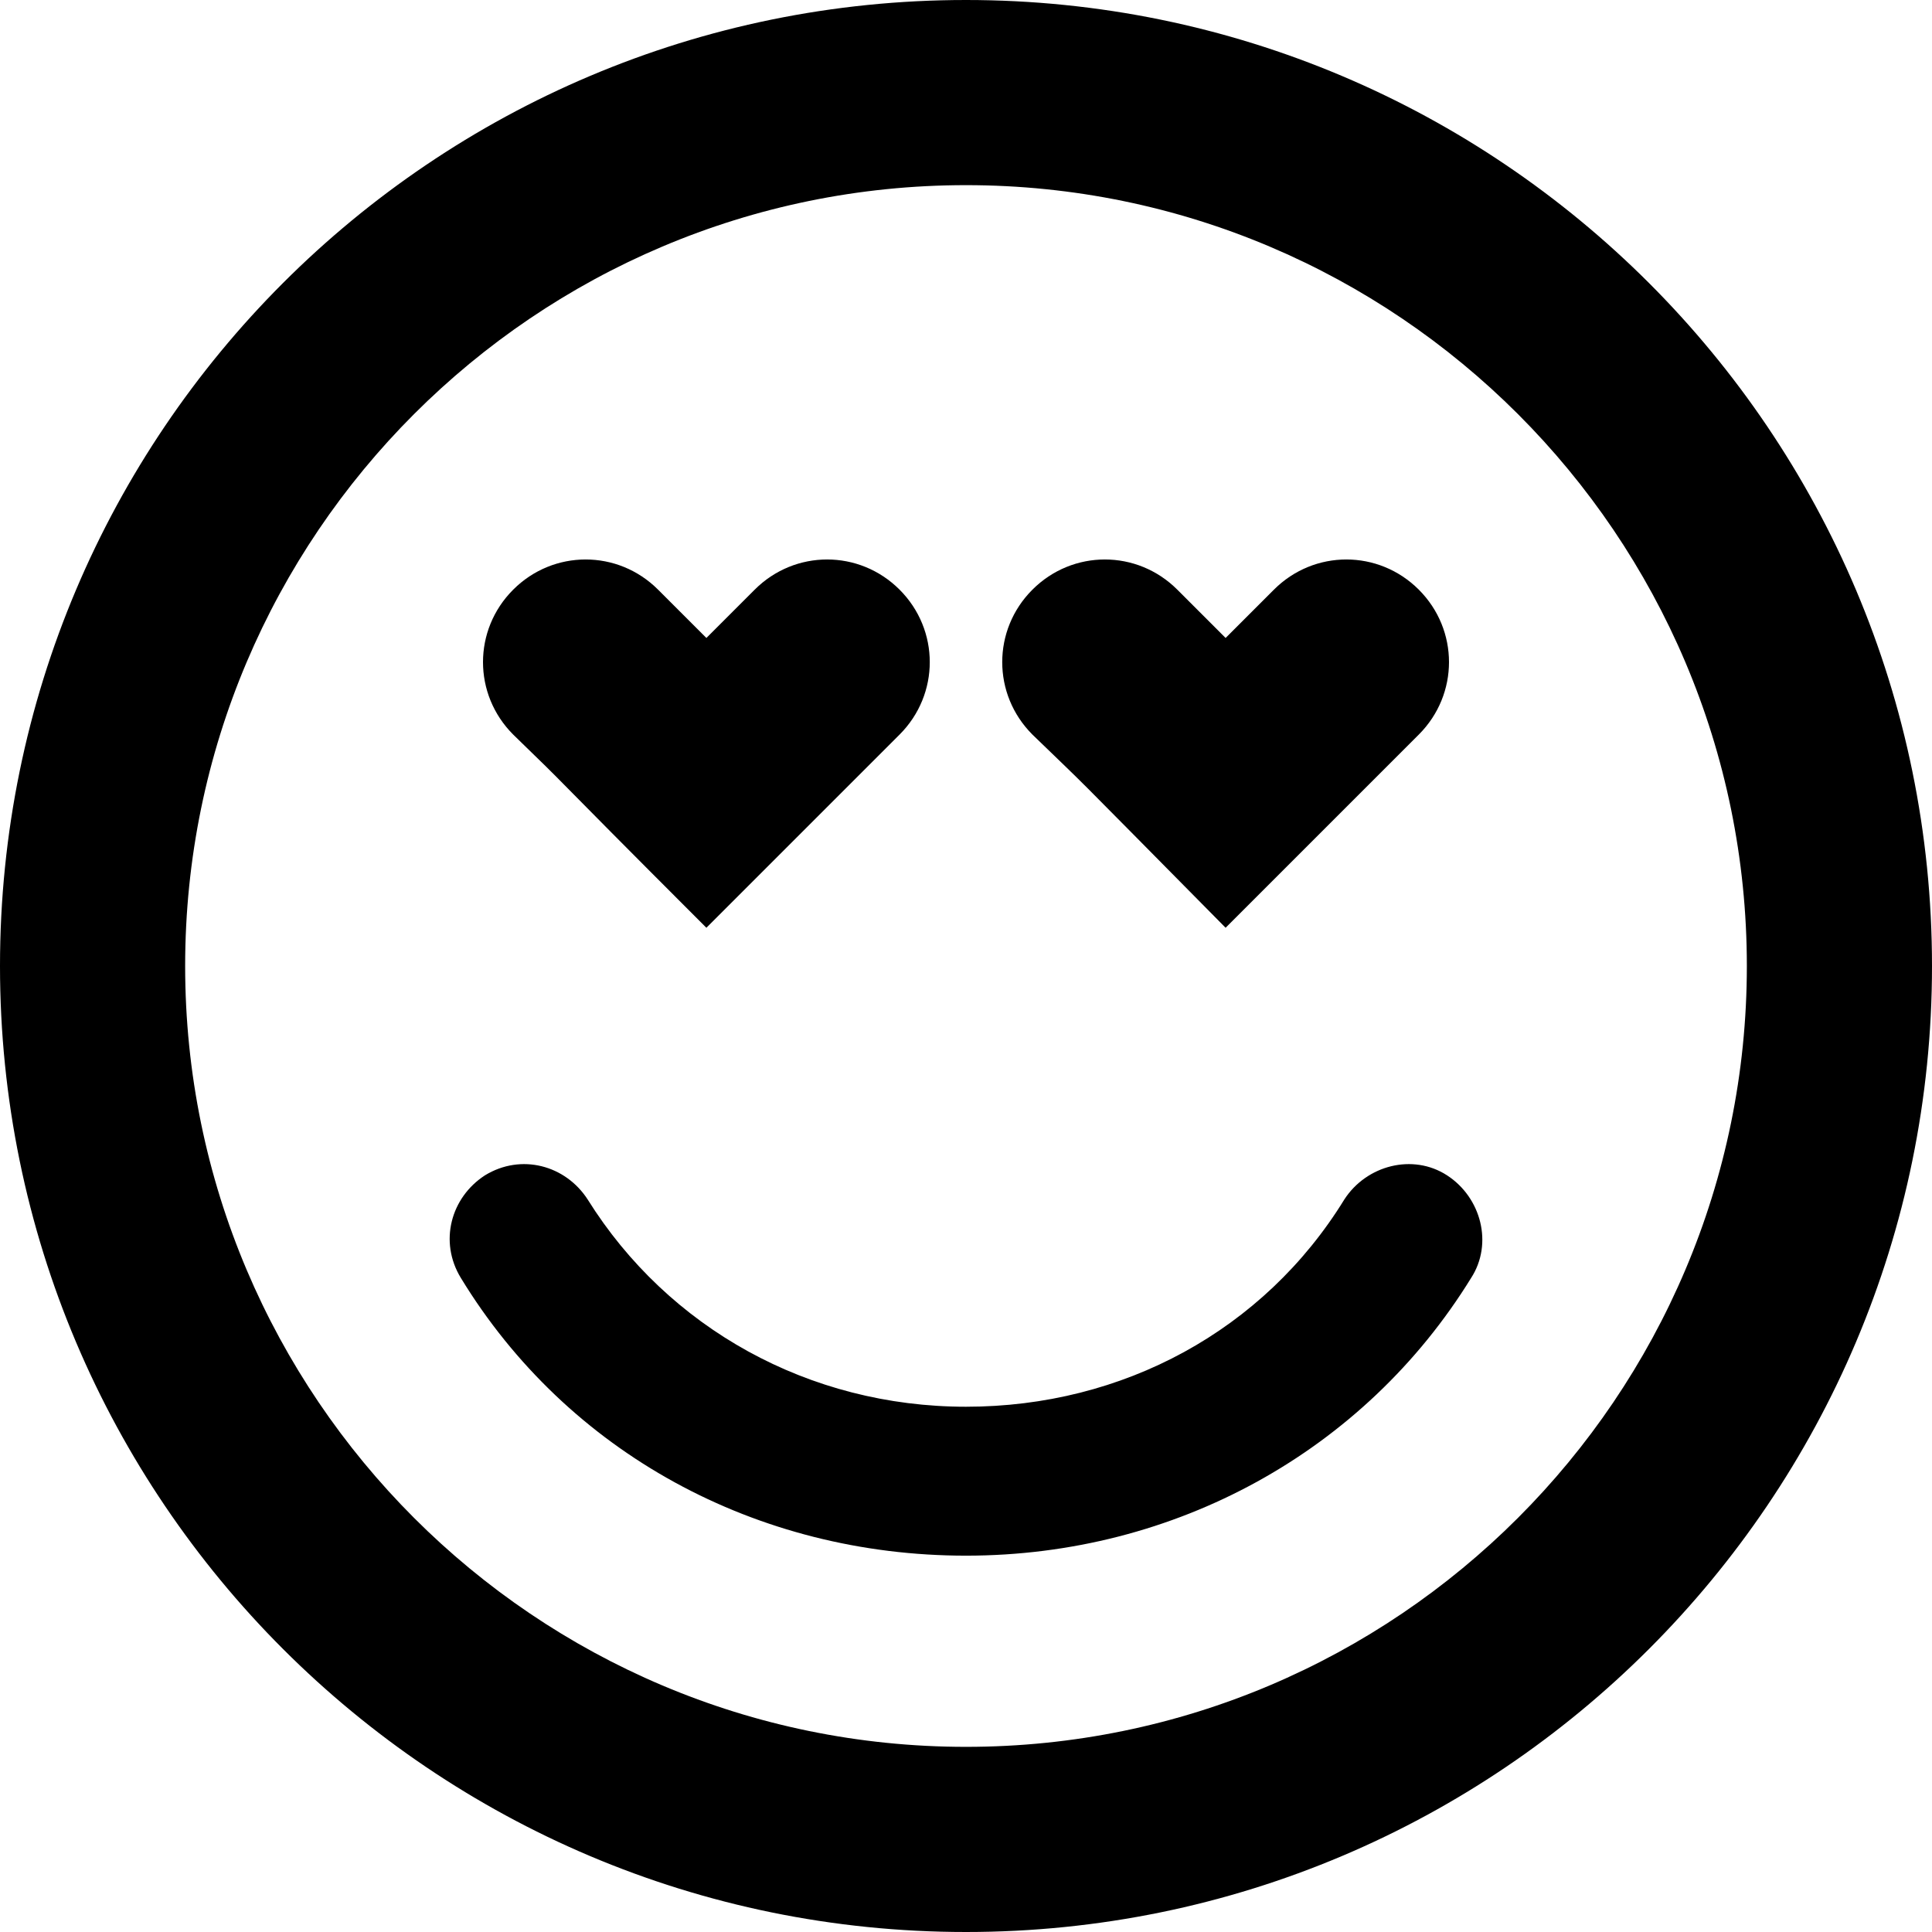 <svg xmlns="http://www.w3.org/2000/svg" viewBox="0 0 96 96">
  <path d="M71.9 58.4c-1.7-1.1-4-.5-5.1 1.2-4 6.5-11 10.3-18.8 10.3S33.2 66 29.2 59.6c-1.1-1.7-3.3-2.3-5.1-1.2-1.7 1.1-2.3 3.3-1.2 5.1 5.3 8.7 14.7 13.8 25.1 13.8s19.8-5.2 25.1-13.8c1.1-1.7.5-4-1.2-5.1zM48 0C21.5 0 0 21.5 0 48s21.5 48 48 48 48-21.5 48-48S74.5 0 48 0zm0 86.8C26.6 86.8 9.2 69.4 9.2 48S26.6 9.2 48 9.2 86.8 26.6 86.8 48 69.4 86.8 48 86.8zm12.9-40.7l9.6-9.6c2-2 2-5.2 0-7.2s-5.2-2-7.2 0l-2.4 2.4-2.4-2.4c-2-2-5.2-2-7.2 0s-2 5.2 0 7.2c3.2 3.1 1 .9 9.6 9.6zm-25.8 0l9.6-9.6c2-2 2-5.2 0-7.2s-5.2-2-7.2 0l-2.4 2.4-2.4-2.4c-2-2-5.2-2-7.2 0s-2 5.2 0 7.2c3.2 3.1.9.9 9.6 9.6z"/>
</svg>
